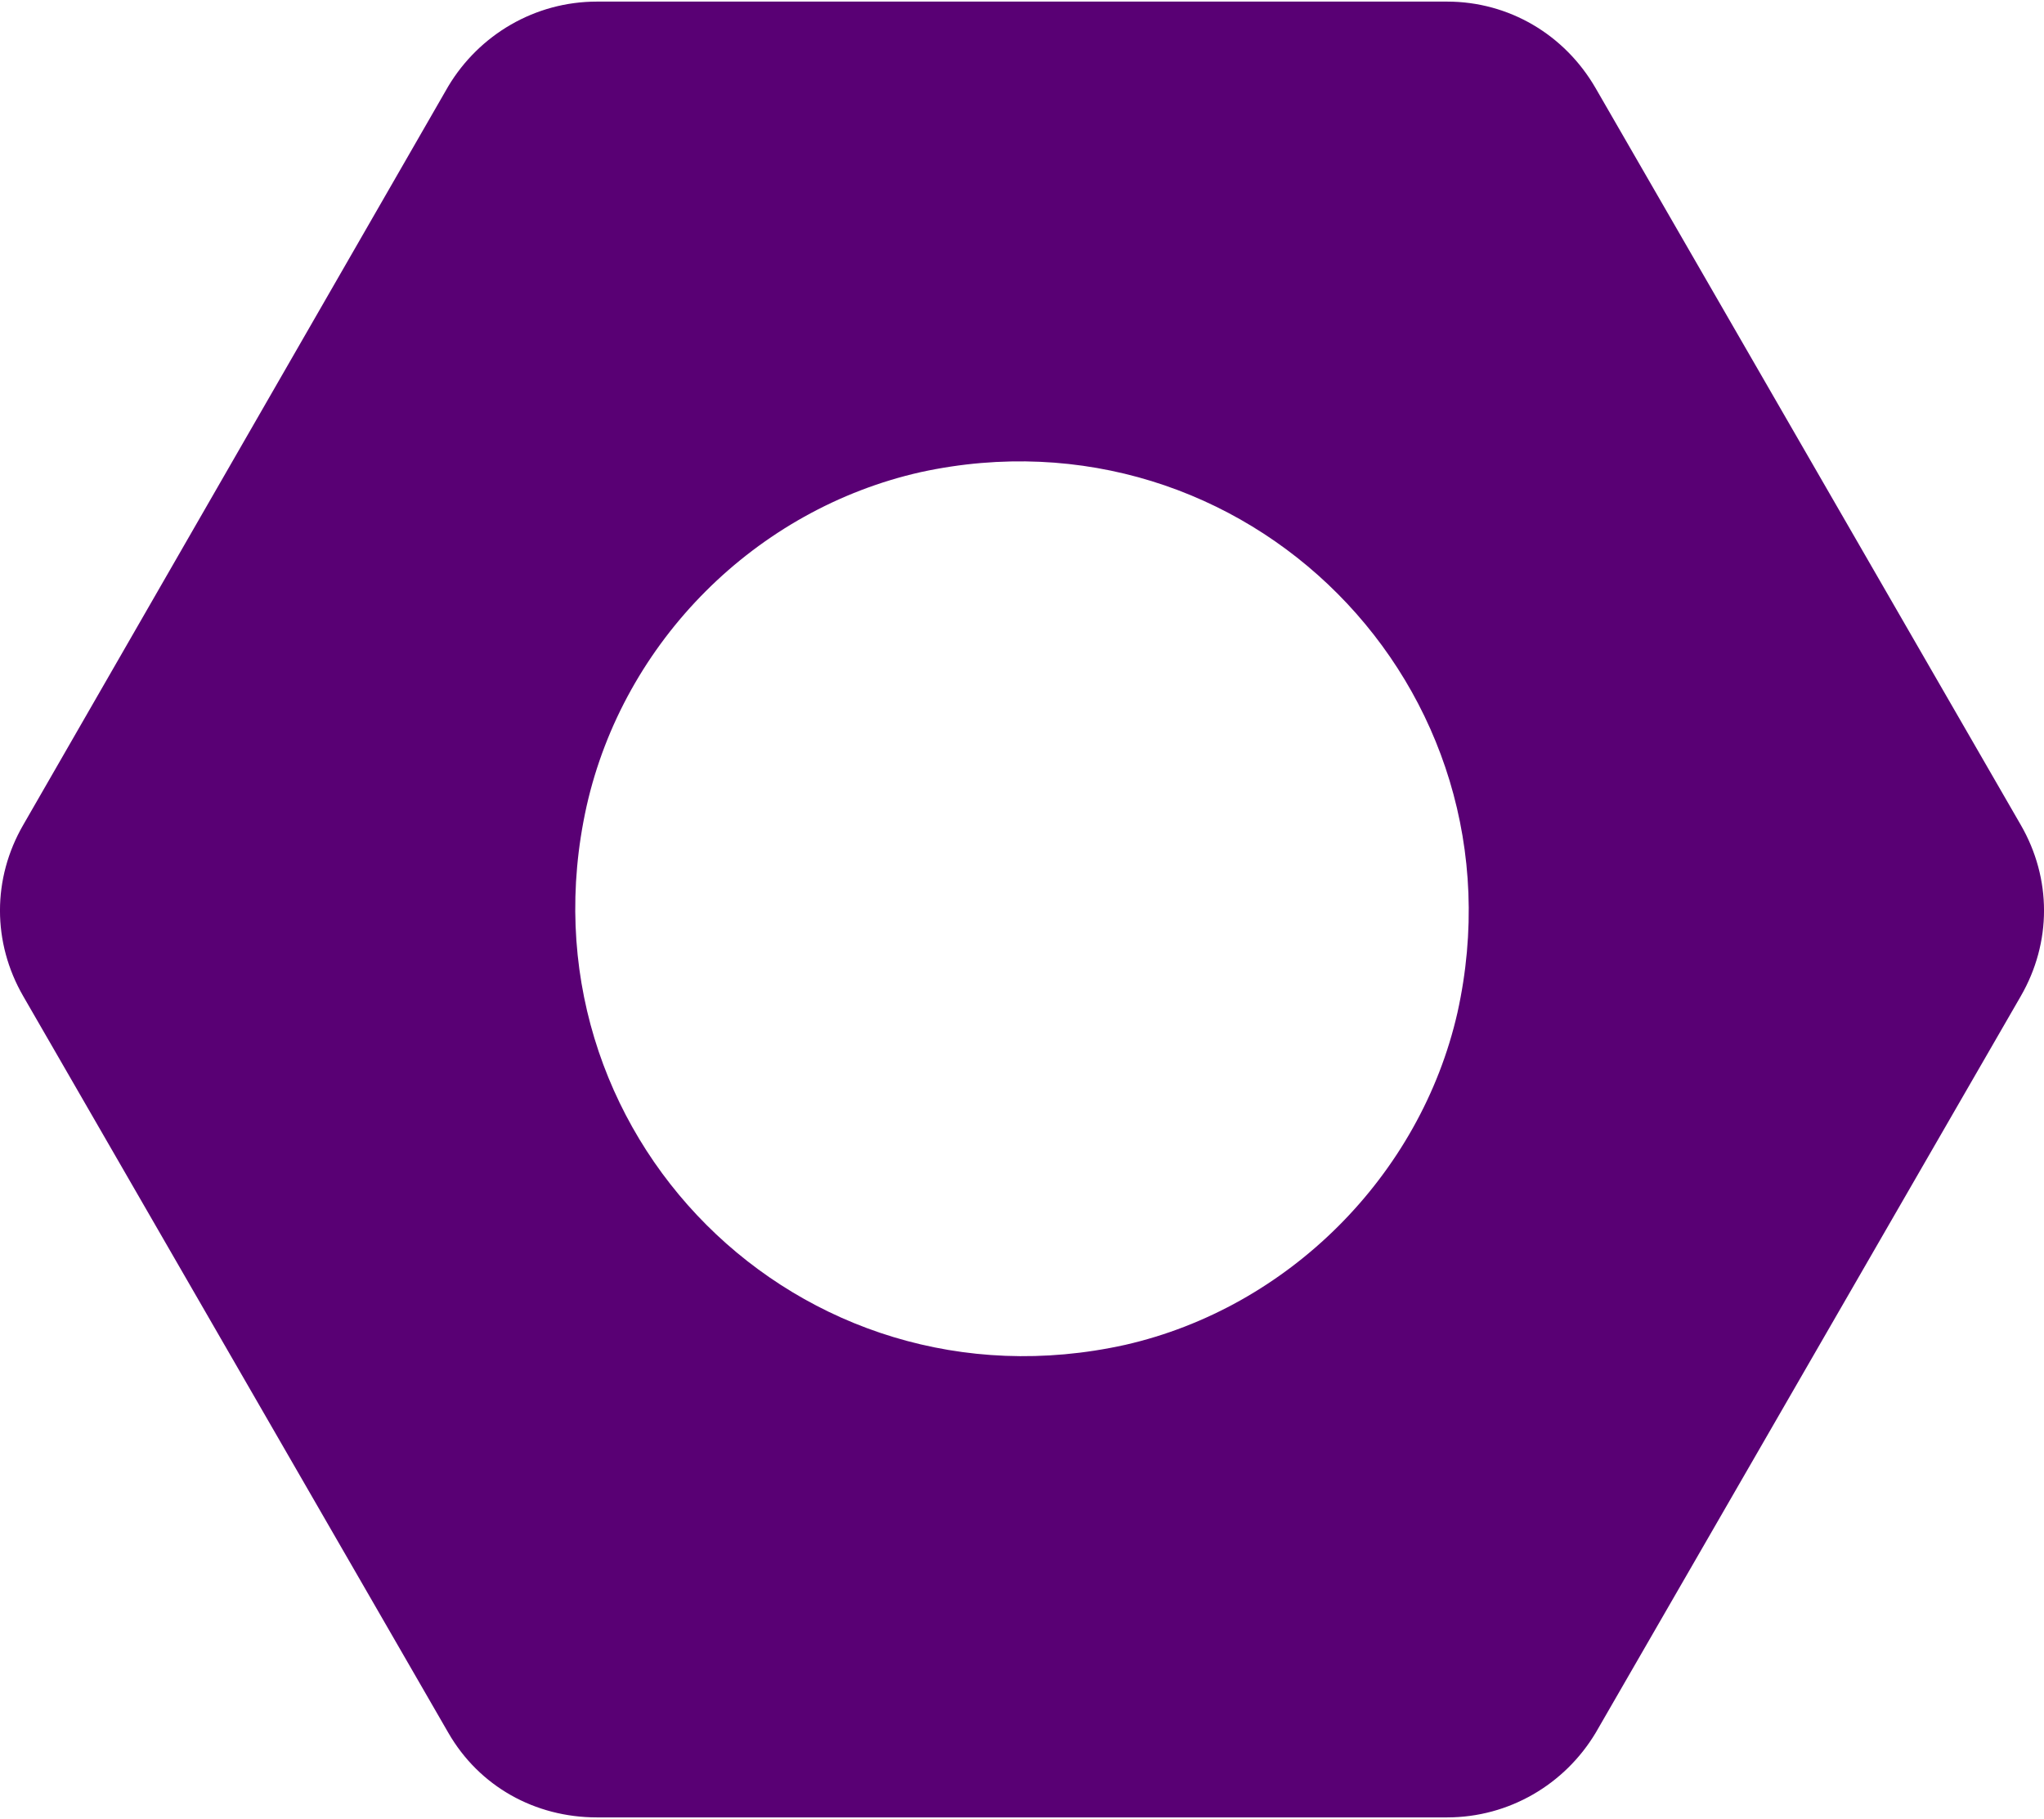 <?xml version="1.0" encoding="UTF-8"?>
<!DOCTYPE svg PUBLIC "-//W3C//DTD SVG 1.1//EN" "http://www.w3.org/Graphics/SVG/1.1/DTD/svg11.dtd">
<!-- Creator: CorelDRAW X7 -->
<svg xmlns="http://www.w3.org/2000/svg" xml:space="preserve" width="300px" height="267px" version="1.1" style="shape-rendering:geometricPrecision; text-rendering:geometricPrecision; image-rendering:optimizeQuality; fill-rule:evenodd; clip-rule:evenodd"
viewBox="0 0 30000 26653"
 xmlns:xlink="http://www.w3.org/1999/xlink">
 <defs>
  <style type="text/css">
   <![CDATA[
    .fil0 {fill:#590074}
   ]]>
  </style>
 </defs>
 <g id="Слой_x0020_1">
  <g id="_525572080">
   <g>
    <path class="fil0" d="M21239 0l-12478 0c-909,0 -1727,485 -2181,1242l-6239 10843c-455,787 -455,1726 0,2514l6239 10812c454,788 1272,1242 2181,1242l12478 0c909,0 1727,-484 2181,-1242l6239 -10812c455,-788 455,-1727 0,-2514l-6239 -10813c-454,-787 -1272,-1272 -2181,-1272zm-4725 19717c-4785,1060 -8965,-3119 -7905,-7905 545,-2423 2484,-4361 4907,-4906 4755,-1030 8935,3150 7875,7935 -545,2393 -2484,4331 -4877,4876z"/>
   </g>
  </g>
 </g>
</svg>
